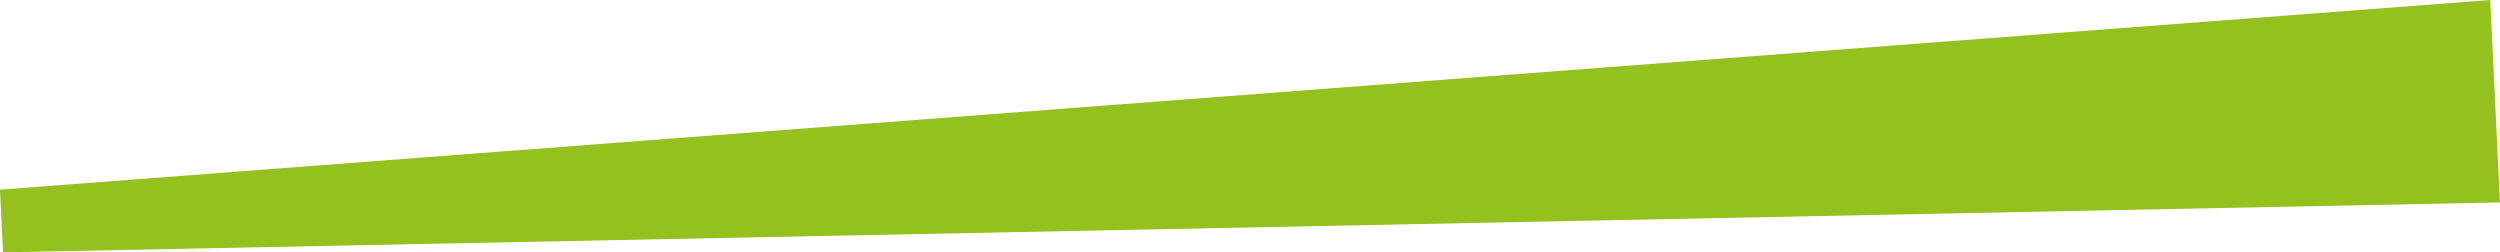 <svg xmlns="http://www.w3.org/2000/svg" viewBox="0 0 159.3 16.08"><defs><style>.cls-1{fill:#95c11f;stroke:#95c11f;stroke-miterlimit:10;stroke-width:4px;}</style></defs><title>Element 27</title><g id="Ebene_2" data-name="Ebene 2"><g id="Ebene_7" data-name="Ebene 7"><polygon class="cls-1" points="156.78 2.15 157.2 10.94 0.15 14.08 156.78 2.15"/></g></g></svg>